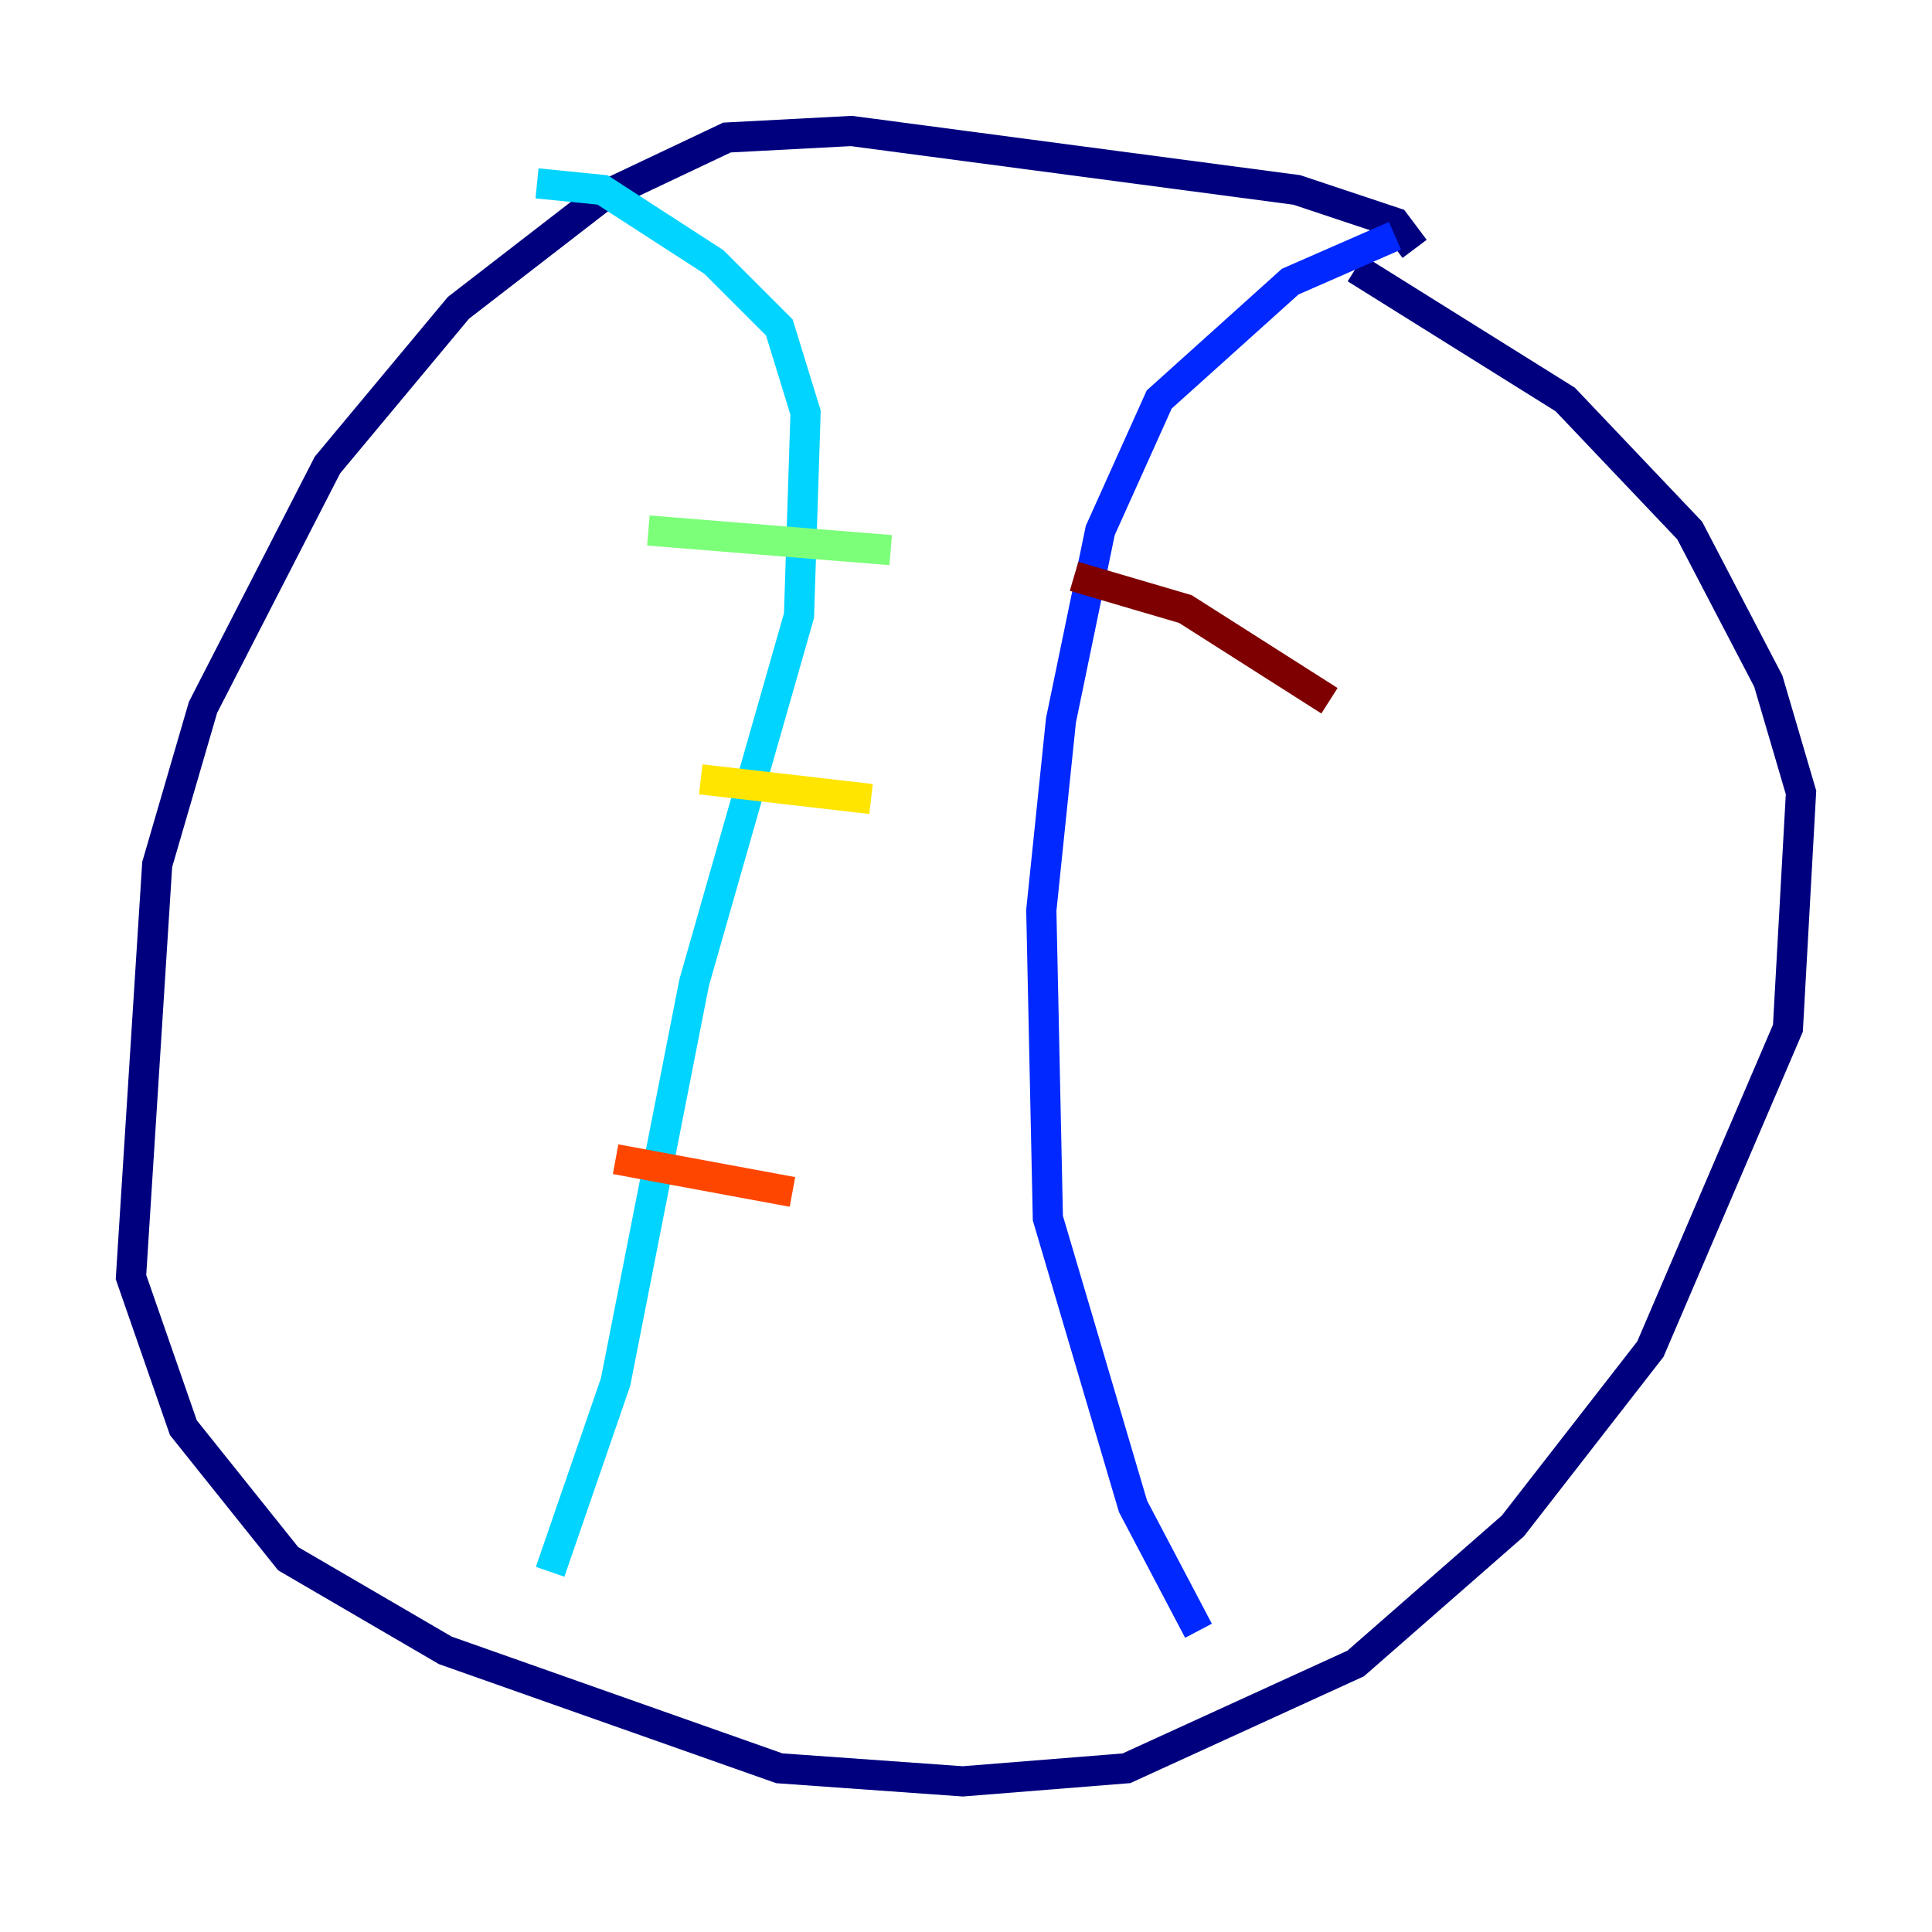 <?xml version="1.0" encoding="utf-8" ?>
<svg baseProfile="tiny" height="128" version="1.2" viewBox="0,0,128,128" width="128" xmlns="http://www.w3.org/2000/svg" xmlns:ev="http://www.w3.org/2001/xml-events" xmlns:xlink="http://www.w3.org/1999/xlink"><defs /><polyline fill="none" points="93.722,16.488 92.42,14.752 85.912,12.583 56.407,8.678 48.163,9.112 39.919,13.017 30.373,20.393 21.695,30.807 13.451,46.861 10.414,57.275 8.678,84.61 12.149,94.59 19.091,103.268 29.505,109.342 51.634,117.153 63.783,118.02 74.63,117.153 89.817,110.21 100.231,101.098 109.342,89.383 118.454,68.122 119.322,52.502 117.153,45.125 111.946,35.146 103.702,26.468 89.817,17.79" stroke="#00007f" stroke-width="2" /><polyline fill="none" points="92.42,15.62 85.478,18.658 76.8,26.468 72.895,35.146 70.291,47.729 68.99,60.312 69.424,80.705 75.064,99.797 79.403,108.041" stroke="#0028ff" stroke-width="2" /><polyline fill="none" points="35.58,12.149 39.919,12.583 47.295,17.356 51.634,21.695 53.37,27.336 52.936,40.786 45.993,65.085 40.786,91.552 36.447,104.136" stroke="#00d4ff" stroke-width="2" /><polyline fill="none" points="42.956,35.146 59.01,36.447" stroke="#7cff79" stroke-width="2" /><polyline fill="none" points="46.427,51.634 57.709,52.936" stroke="#ffe500" stroke-width="2" /><polyline fill="none" points="40.786,76.8 52.502,78.969" stroke="#ff4600" stroke-width="2" /><polyline fill="none" points="71.159,38.183 78.536,40.352 88.081,46.427" stroke="#7f0000" stroke-width="2" /></svg>